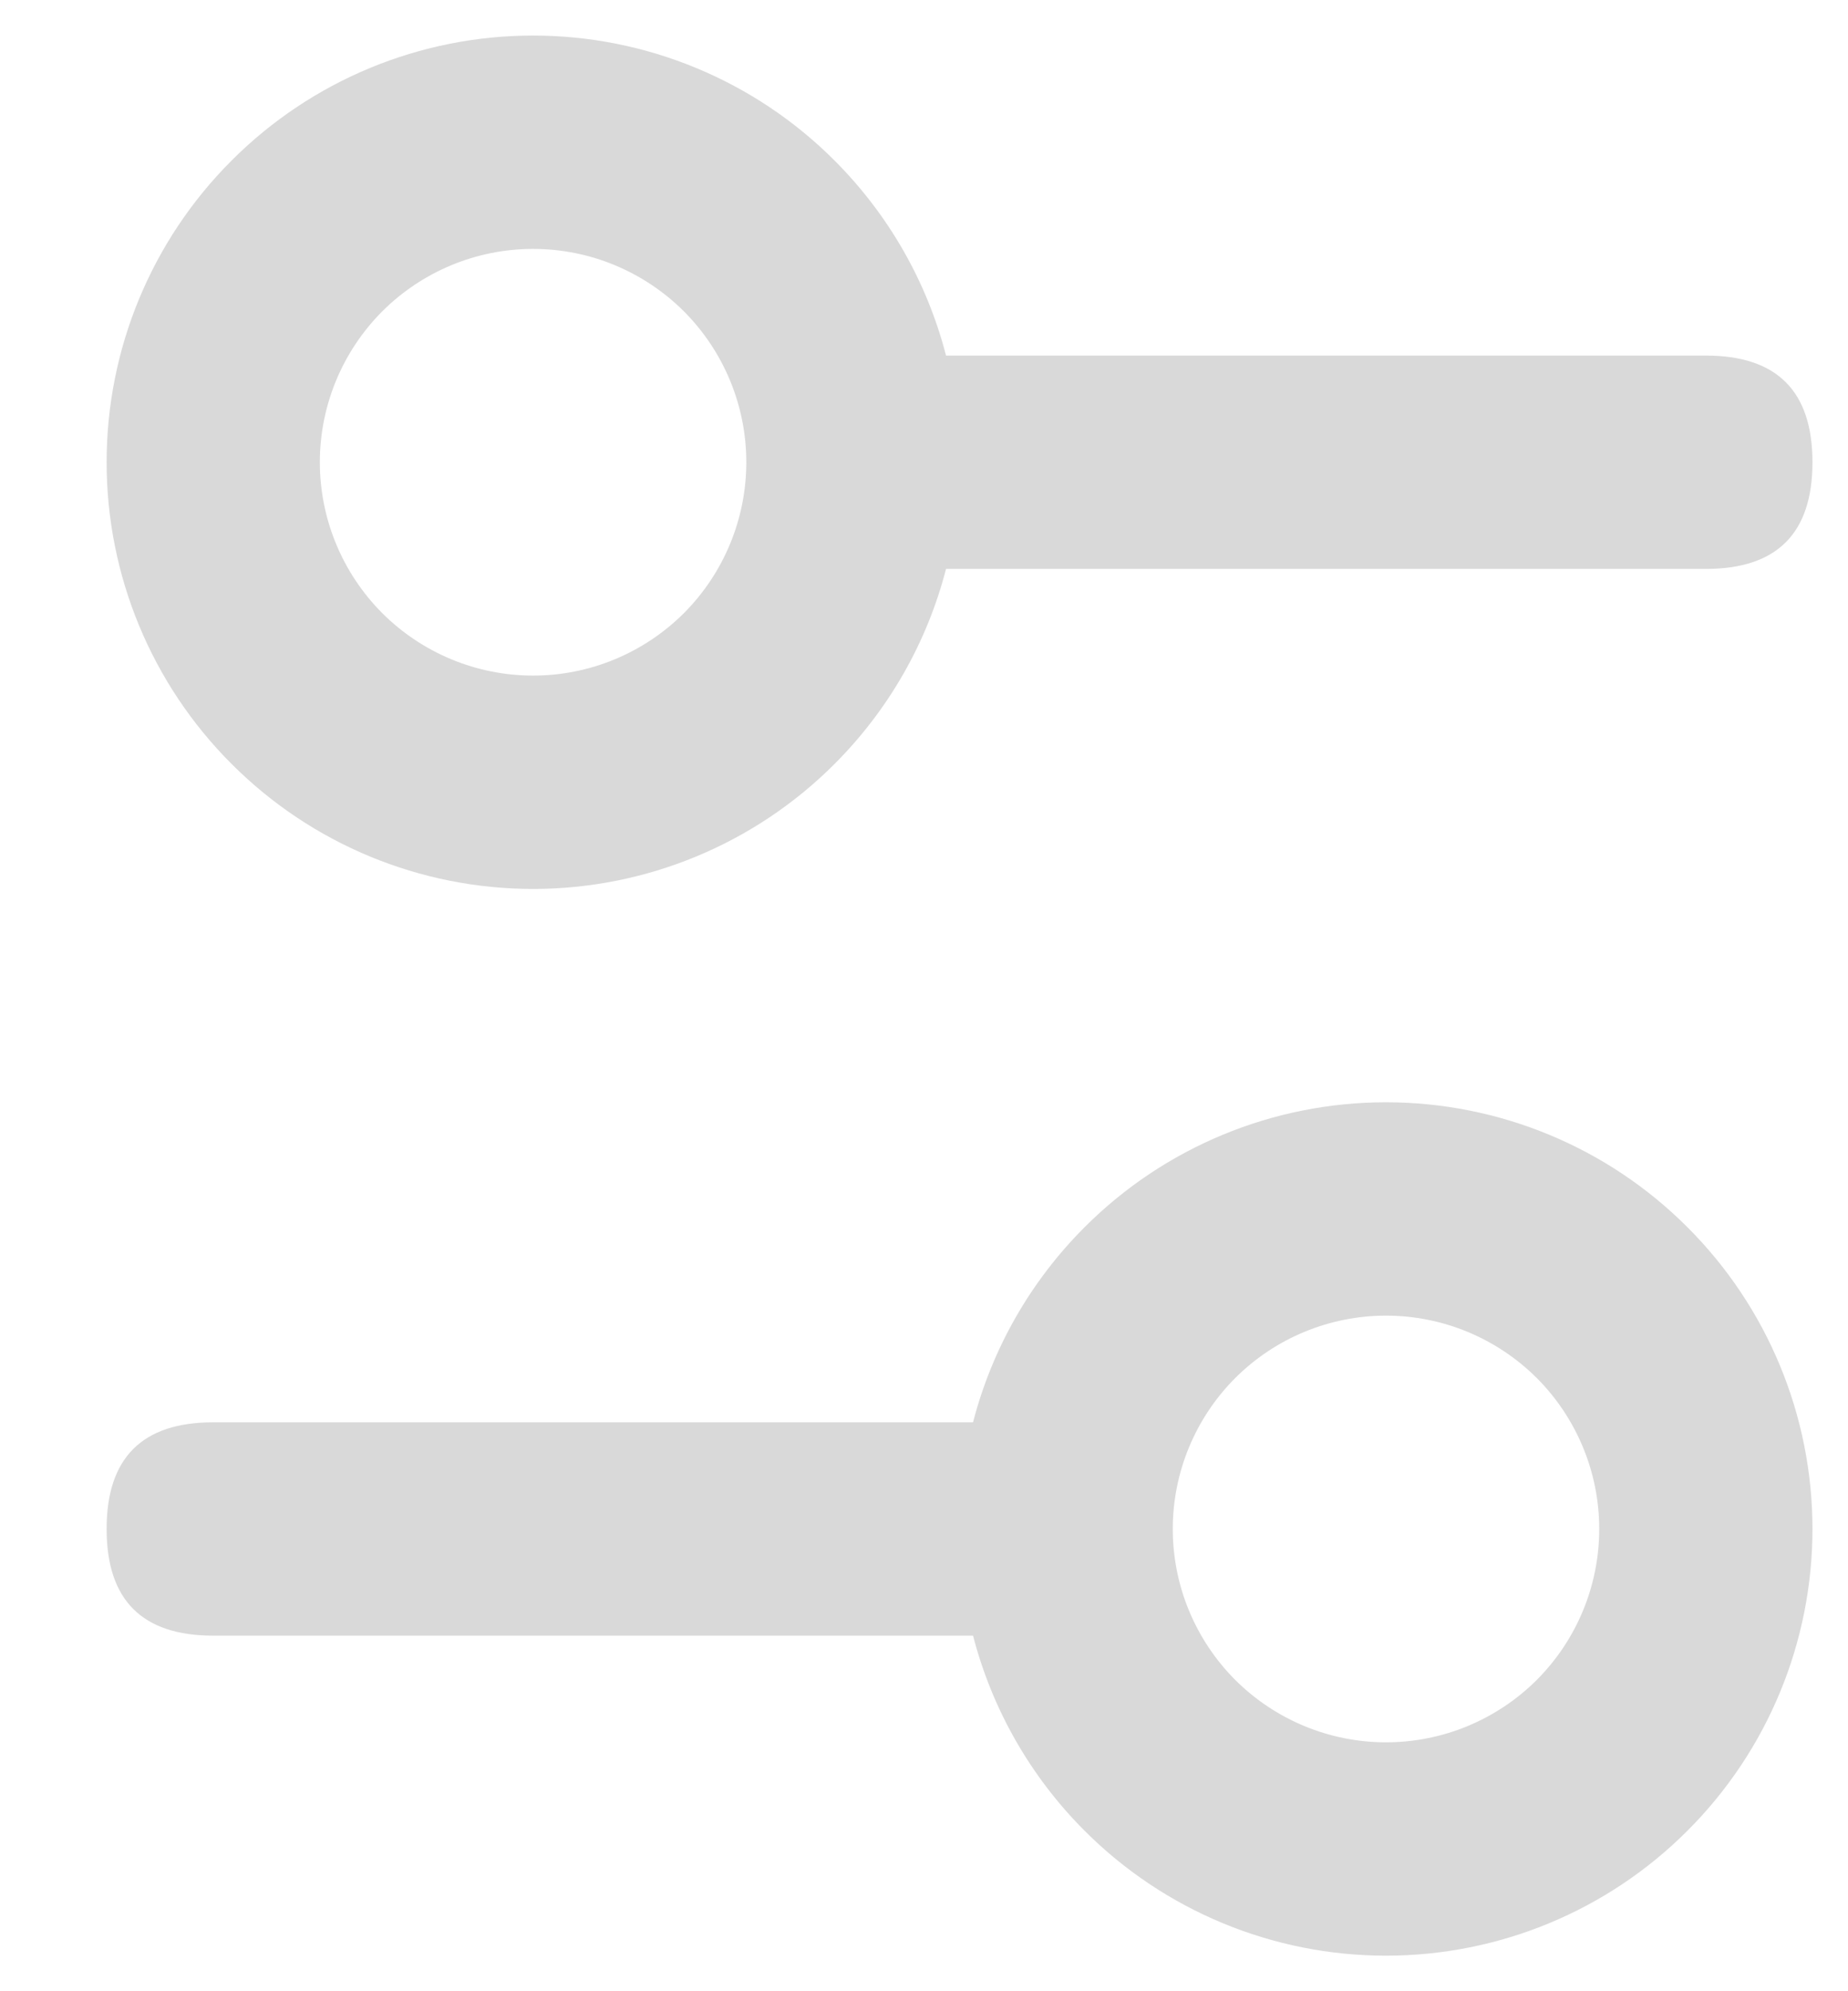 <svg width="13" height="14" viewBox="0 0 13 14" fill="none" xmlns="http://www.w3.org/2000/svg">
<path fill-rule="evenodd" clip-rule="evenodd" d="M3.75 4.75C4.148 4.75 4.529 4.592 4.811 4.311C5.092 4.029 5.25 3.648 5.25 3.25C5.25 2.852 5.092 2.471 4.811 2.189C4.529 1.908 4.148 1.75 3.75 1.75C3.352 1.75 2.971 1.908 2.689 2.189C2.408 2.471 2.25 2.852 2.25 3.25C2.25 3.648 2.408 4.029 2.689 4.311C2.971 4.592 3.352 4.75 3.75 4.75ZM5.871 1.129C6.253 1.511 6.522 1.985 6.655 2.5H12C12.5 2.5 12.75 2.75 12.75 3.25C12.75 3.75 12.5 4 12 4H6.655C6.522 4.515 6.253 4.989 5.871 5.371C5.309 5.934 4.546 6.25 3.75 6.25C2.954 6.25 2.191 5.934 1.629 5.371C1.066 4.809 0.75 4.046 0.75 3.25C0.75 2.454 1.066 1.691 1.629 1.129C2.191 0.566 2.954 0.25 3.75 0.25C4.546 0.25 5.309 0.566 5.871 1.129ZM9.75 12.25C10.148 12.25 10.529 12.092 10.811 11.811C11.092 11.529 11.25 11.148 11.25 10.75C11.25 10.352 11.092 9.971 10.811 9.689C10.529 9.408 10.148 9.25 9.75 9.25C9.352 9.25 8.971 9.408 8.689 9.689C8.408 9.971 8.25 10.352 8.25 10.75C8.25 11.148 8.408 11.529 8.689 11.811C8.971 12.092 9.352 12.25 9.75 12.25ZM6.845 11.5C6.978 12.014 7.247 12.489 7.629 12.871C8.191 13.434 8.954 13.75 9.75 13.75C10.546 13.75 11.309 13.434 11.871 12.871C12.434 12.309 12.75 11.546 12.75 10.75C12.75 9.954 12.434 9.191 11.871 8.629C11.309 8.066 10.546 7.75 9.75 7.75C8.954 7.75 8.191 8.066 7.629 8.629C7.247 9.011 6.978 9.485 6.845 10H1.5C1 10 0.75 10.25 0.75 10.75C0.75 11.25 1 11.5 1.5 11.5H6.845Z" fill="#D9D9D9"/>
</svg>
